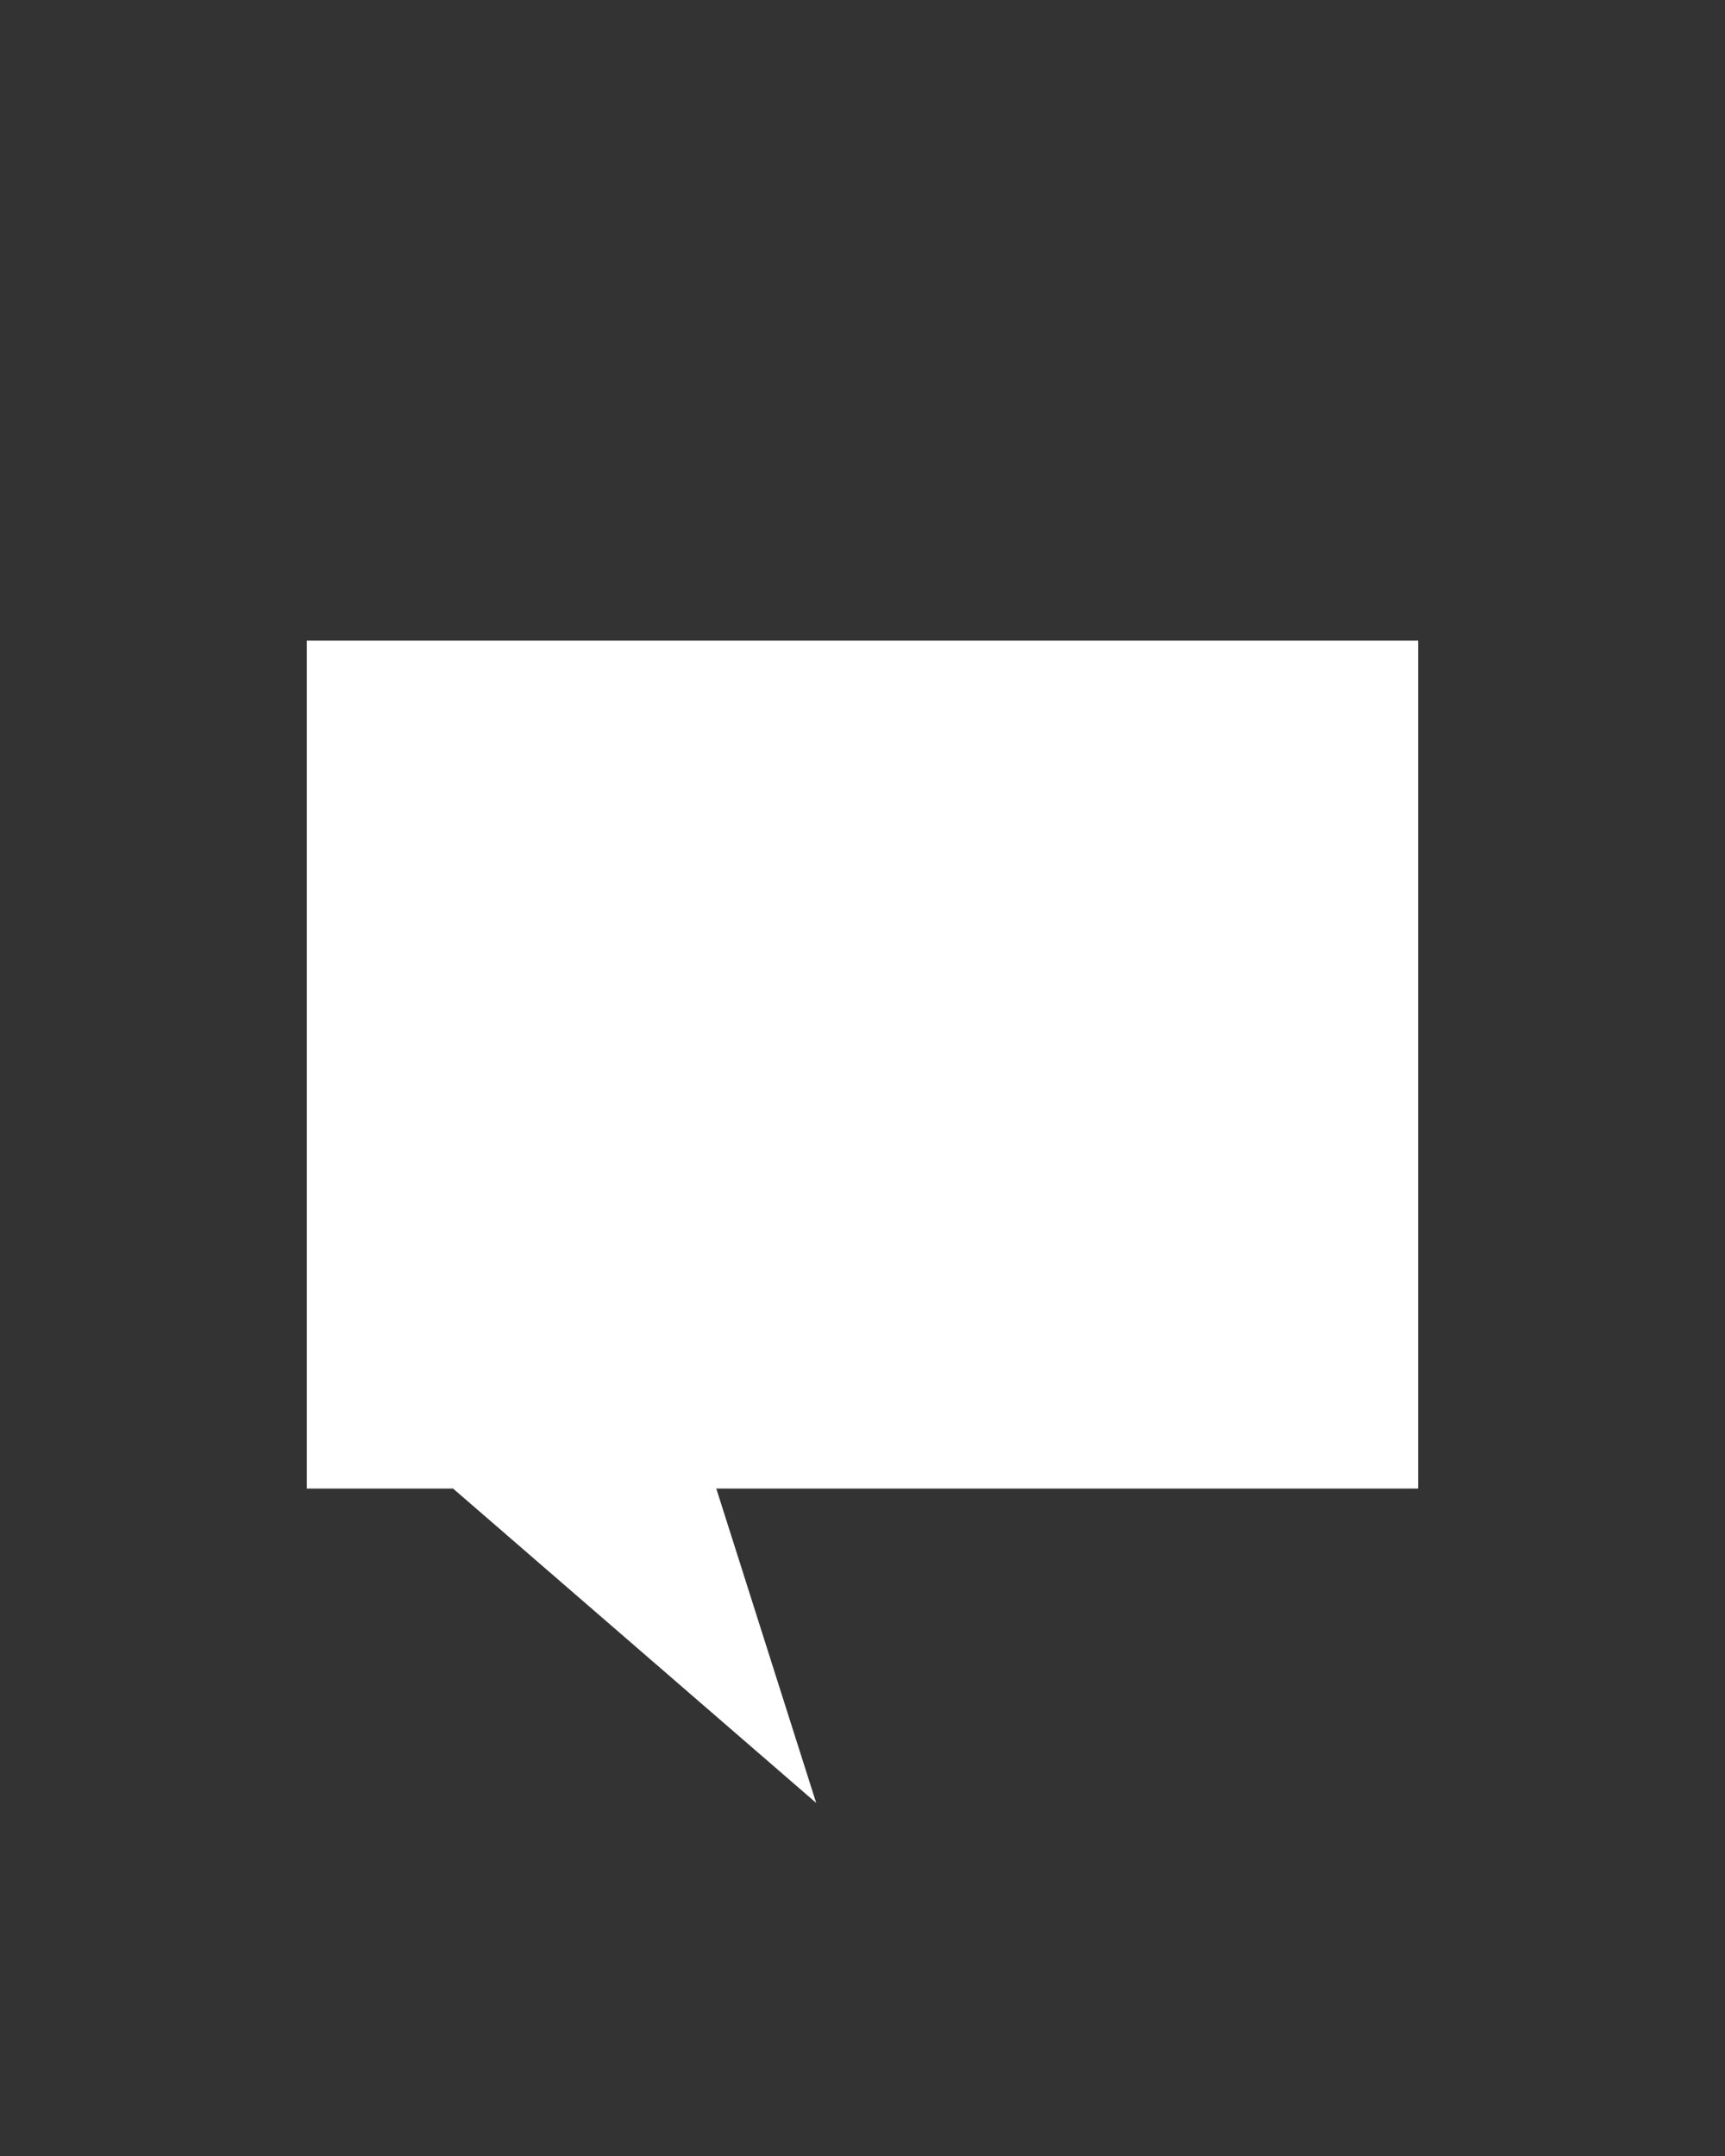 <?xml version="1.0" encoding="UTF-8" standalone="no"?>
<svg
   xmlns:dc="http://purl.org/dc/elements/1.1/"
   xmlns:cc="http://creativecommons.org/ns#"
   xmlns:rdf="http://www.w3.org/1999/02/22-rdf-syntax-ns#"
   xmlns:svg="http://www.w3.org/2000/svg"
   xmlns="http://www.w3.org/2000/svg"
   xmlns:sodipodi="http://sodipodi.sourceforge.net/DTD/sodipodi-0.dtd"
   xmlns:inkscape="http://www.inkscape.org/namespaces/inkscape"
   version="1.1"
   width="72"
   height="90"
   viewBox="0 0 72 90"
   enable-background="new 0 0 76.00 76.00"
   xml:space="preserve"
   id="svg4"
   sodipodi:docname="dialogue.svg"
   inkscape:version="0.92.4 (5da689c313, 2019-01-14)"><rect x="0" y="0" width="72" height="90" fill="#333333" stroke="none"/><sodipodi:namedview
   pagecolor="#ffffff"
   bordercolor="#666666"
   borderopacity="1"
   objecttolerance="10"
   gridtolerance="10"
   guidetolerance="10"
   inkscape:pageopacity="0"
   inkscape:pageshadow="2"
   inkscape:window-width="1920"
   inkscape:window-height="1017"
   id="namedview6"
   showgrid="false"
   inkscape:zoom="3.1052632"
   inkscape:cx="-61.830508"
   inkscape:cy="38"
   inkscape:window-x="1352"
   inkscape:window-y="-8"
   inkscape:window-maximized="1"
   inkscape:current-layer="svg4" /><defs
   id="defs8" />
	<path
   d="M 29.897,62.139 34.067,75.261 18.911,62.139 H 12.807 V 26.739 h 46.385 v 35.399 z"
   id="path2"
   style="fill:#ffffff;fill-opacity:1;stroke-width:0.362;stroke-linejoin:round"
   inkscape:connector-curvature="0" />
</svg>